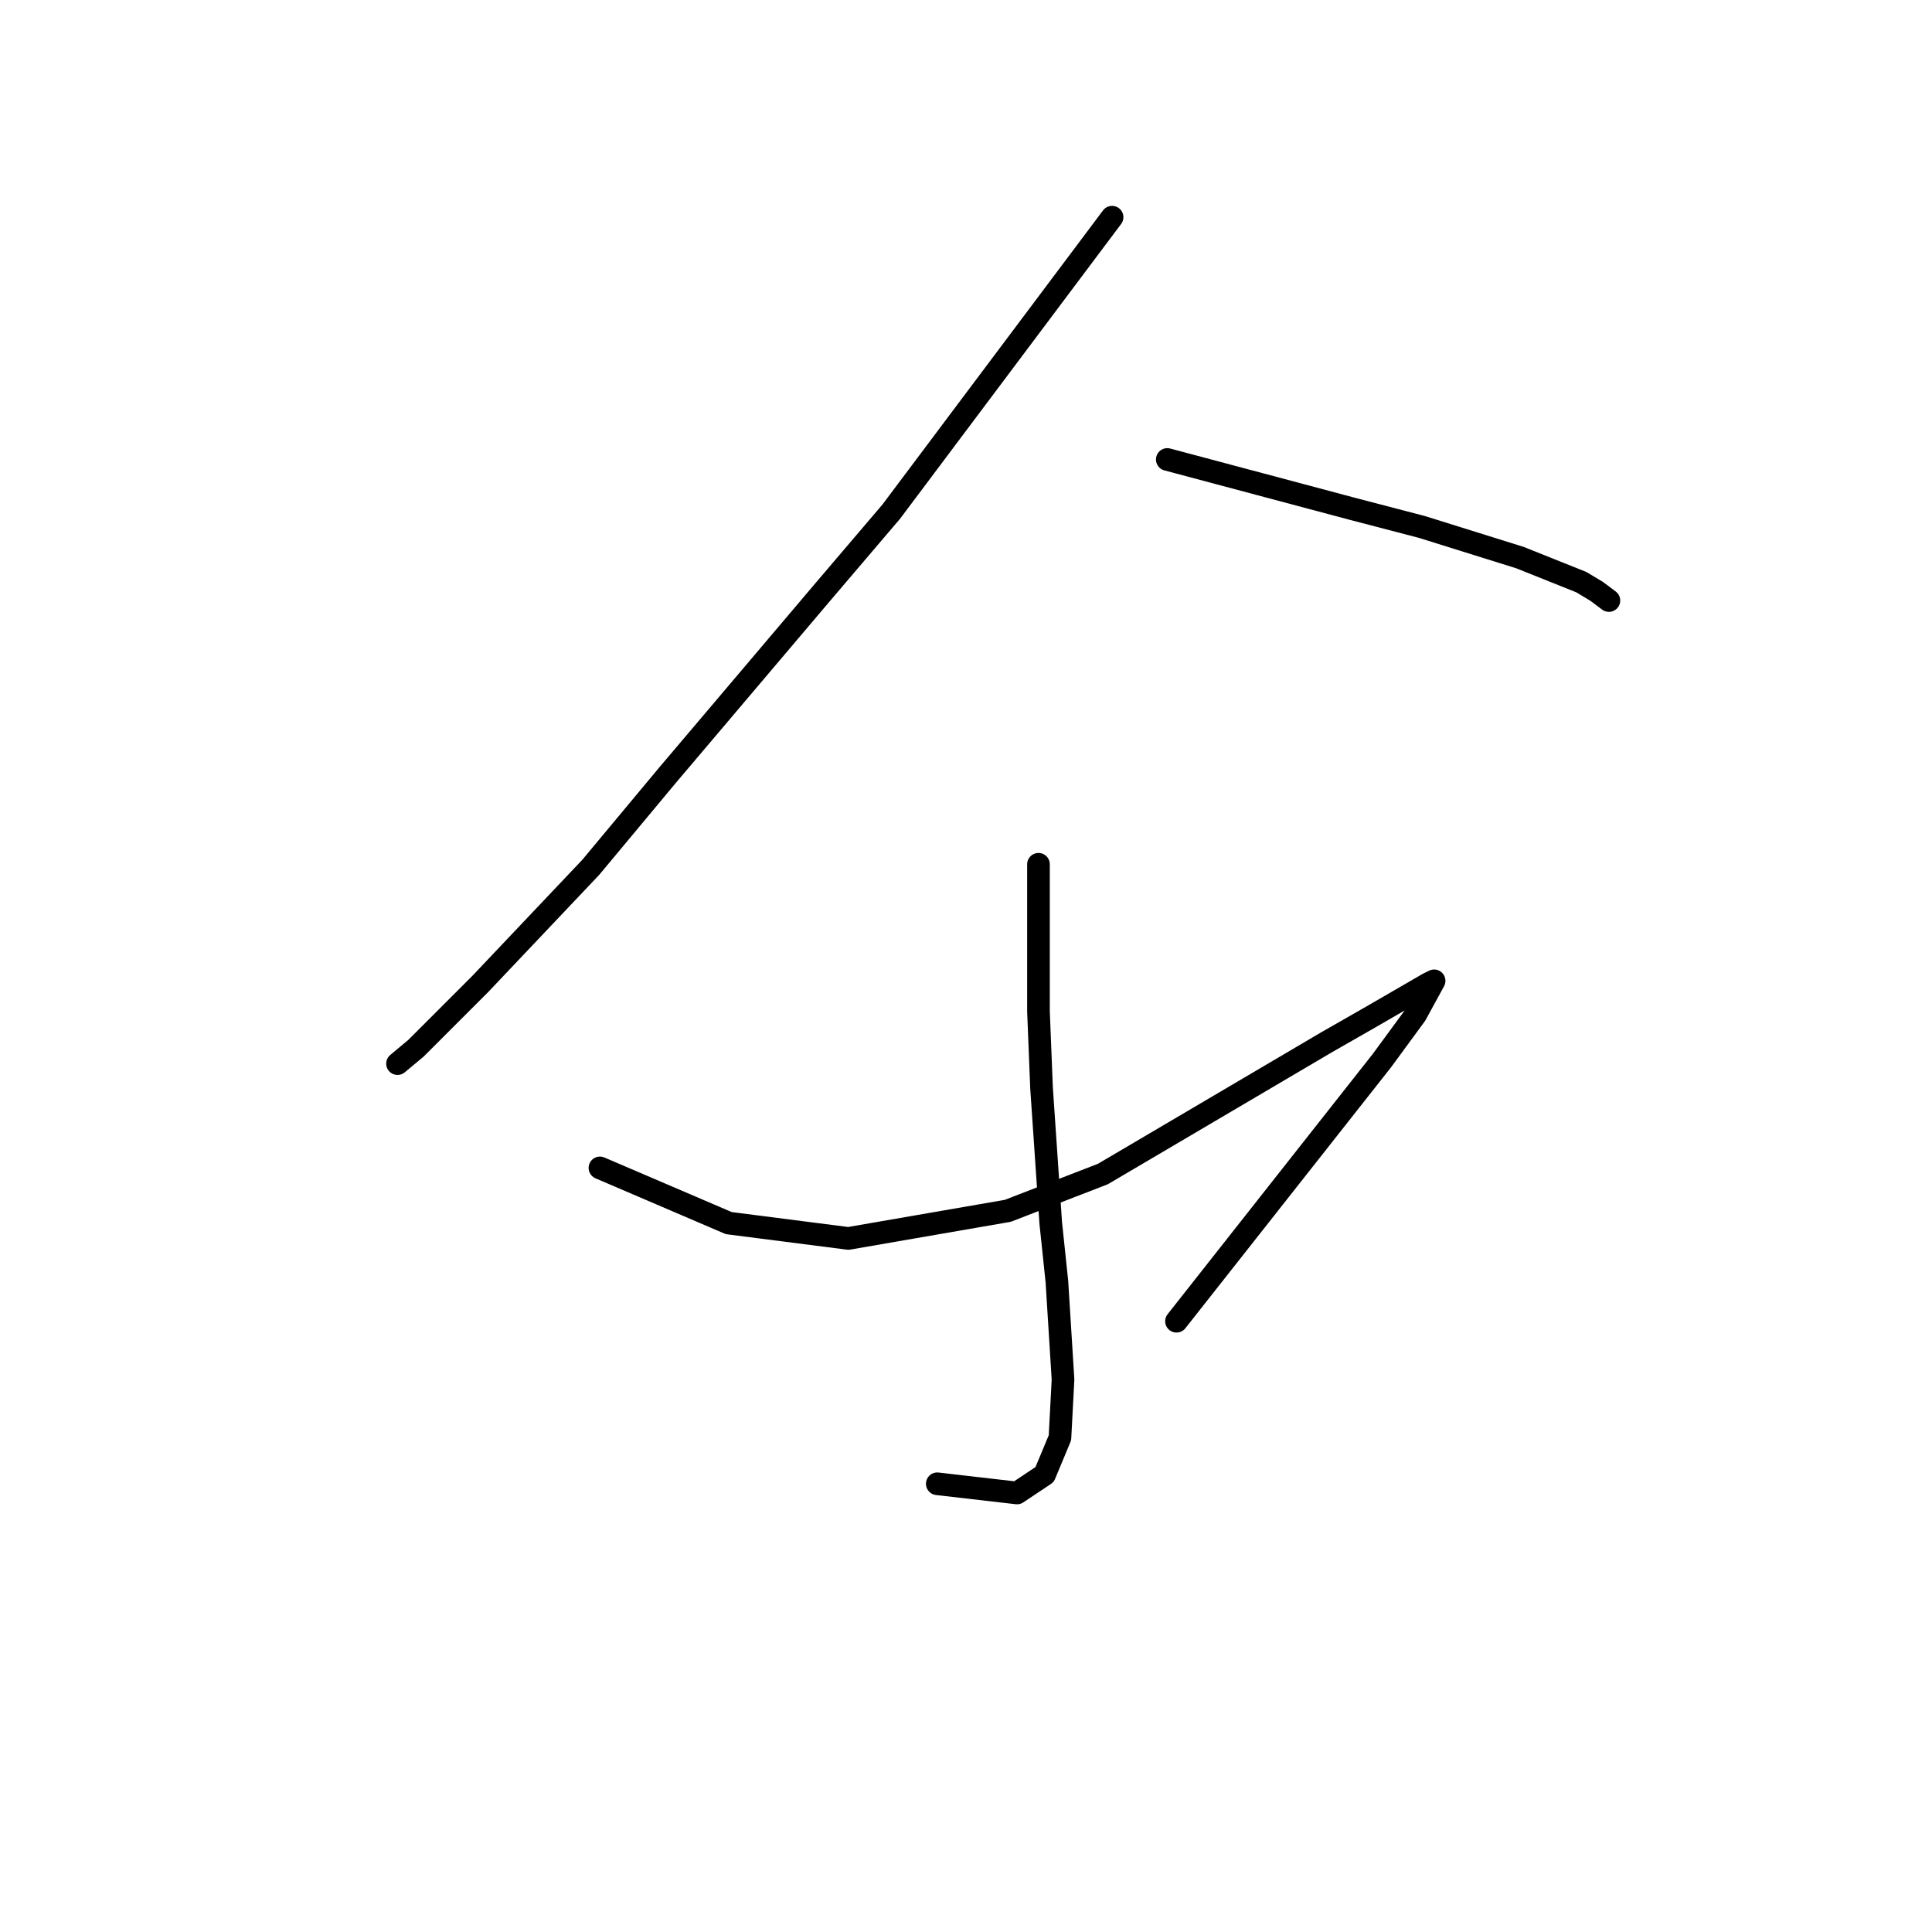 <?xml version="1.0" standalone="no"?>
    <svg width="256" height="256" xmlns="http://www.w3.org/2000/svg" version="1.1">
    <polyline stroke="black" stroke-width="3" stroke-linecap="round" fill="transparent" stroke-linejoin="round" points="147.357 28.779 132.728 48.284 118.099 67.79 108.752 78.762 88.434 102.737 78.275 114.928 63.646 130.37 55.112 138.904 52.674 140.936 52.674 140.936 " />
        <polyline stroke="black" stroke-width="3" stroke-linecap="round" fill="transparent" stroke-linejoin="round" points="154.672 60.882 166.863 64.133 179.054 67.383 188.4 69.822 201.404 73.885 209.531 77.136 211.563 78.355 213.188 79.574 213.188 79.574 " />
        <polyline stroke="black" stroke-width="3" stroke-linecap="round" fill="transparent" stroke-linejoin="round" points="137.604 114.522 137.604 124.275 137.604 134.027 138.011 144.187 139.23 162.067 140.042 169.788 140.855 182.791 140.449 190.512 138.417 195.389 134.76 197.827 124.194 196.608 124.194 196.608 " />
        <polyline stroke="black" stroke-width="3" stroke-linecap="round" fill="transparent" stroke-linejoin="round" points="79.494 154.752 85.183 157.19 90.872 159.628 96.561 162.067 112.41 164.099 133.541 160.441 146.138 155.565 175.803 138.091 181.492 134.84 189.213 130.37 190.026 129.964 187.587 134.434 183.117 140.529 155.891 175.07 155.891 175.07 " />
        </svg>